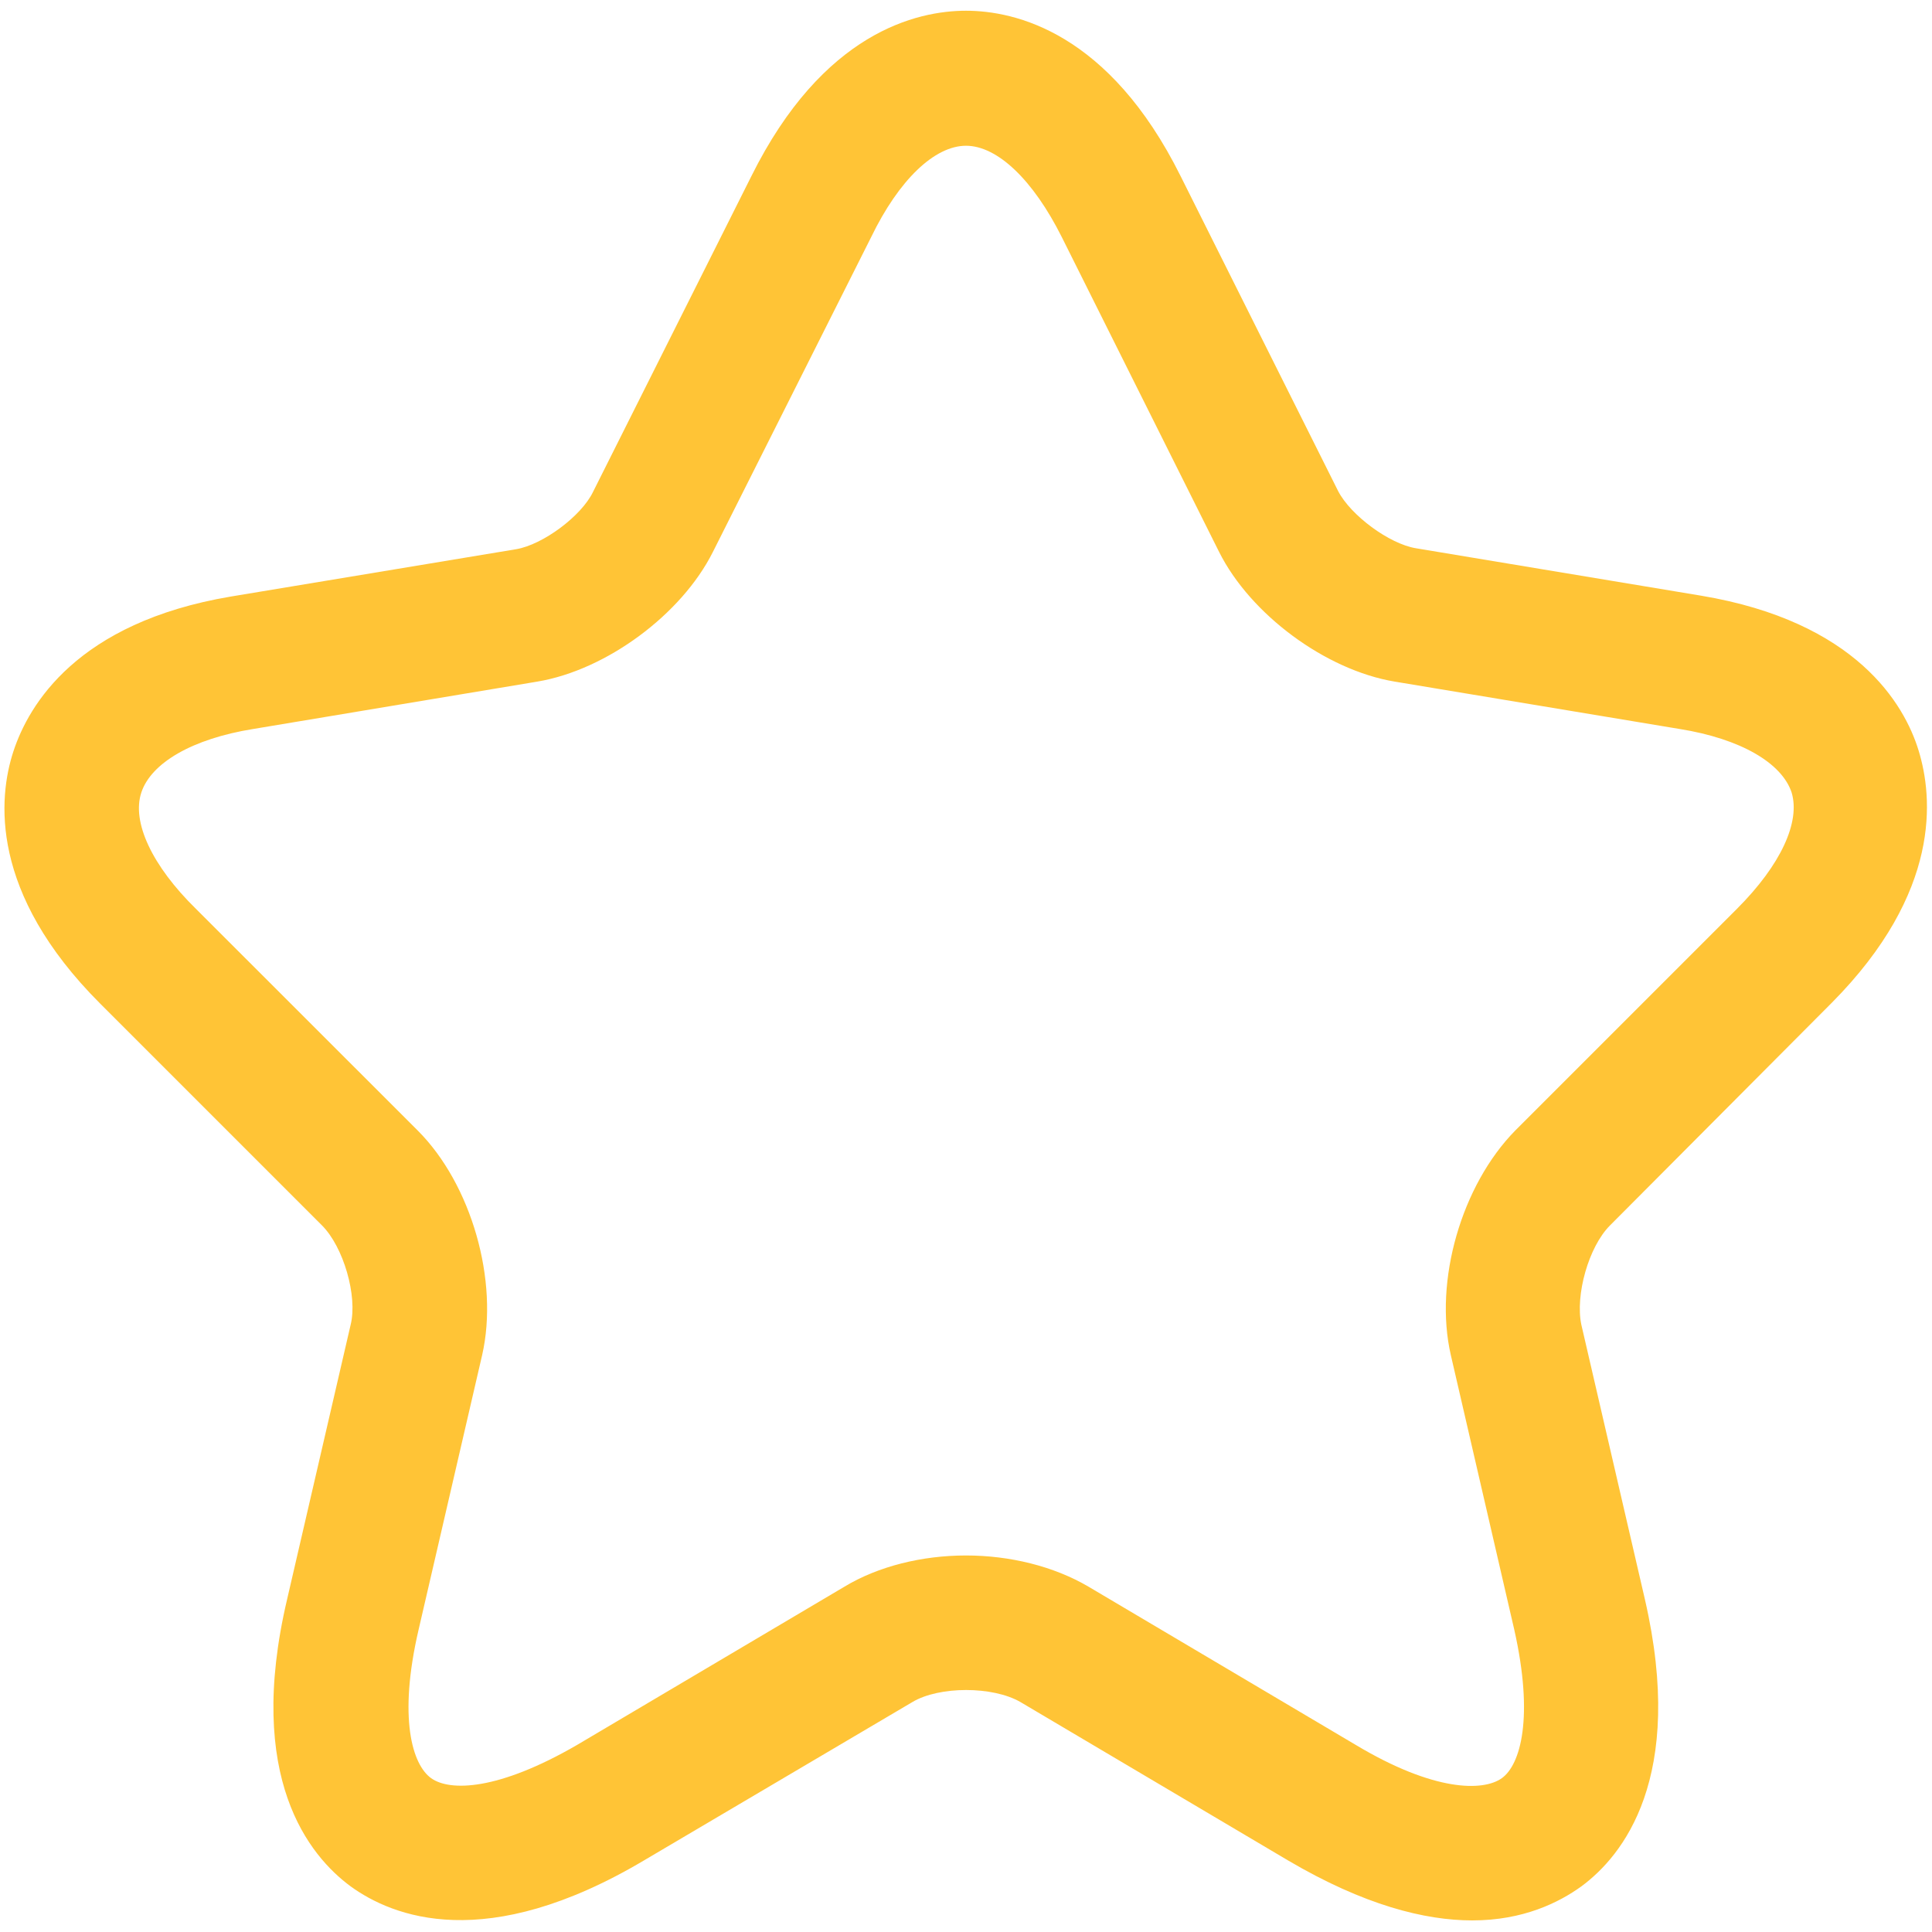 <svg width="18" height="18" viewBox="0 0 18 18" fill="none" xmlns="http://www.w3.org/2000/svg">
<path d="M13.717 17.892C13.275 17.892 12.708 17.75 12 17.333L9.508 15.858C9.25 15.708 8.75 15.708 8.5 15.858L6 17.333C4.525 18.208 3.658 17.858 3.267 17.575C2.883 17.292 2.283 16.567 2.675 14.9L3.267 12.342C3.333 12.075 3.2 11.617 3 11.417L0.933 9.35C-0.1 8.317 -0.017 7.433 0.125 7C0.267 6.567 0.717 5.8 2.15 5.558L4.808 5.117C5.058 5.075 5.417 4.808 5.525 4.583L7 1.642C7.667 0.3 8.542 0.1 9 0.1C9.458 0.1 10.333 0.3 11 1.642L12.467 4.575C12.583 4.8 12.942 5.067 13.192 5.108L15.85 5.55C17.292 5.792 17.742 6.558 17.875 6.992C18.008 7.425 18.092 8.308 17.067 9.342L15 11.417C14.8 11.617 14.675 12.067 14.733 12.342L15.325 14.9C15.708 16.567 15.117 17.292 14.733 17.575C14.525 17.725 14.192 17.892 13.717 17.892ZM9 14.492C9.408 14.492 9.817 14.592 10.142 14.783L12.633 16.258C13.358 16.692 13.817 16.692 13.992 16.567C14.167 16.442 14.292 16 14.108 15.183L13.517 12.625C13.358 11.933 13.617 11.042 14.117 10.533L16.183 8.467C16.592 8.058 16.775 7.658 16.692 7.383C16.6 7.108 16.217 6.883 15.65 6.792L12.992 6.35C12.35 6.242 11.65 5.725 11.358 5.142L9.892 2.208C9.625 1.675 9.292 1.358 9 1.358C8.708 1.358 8.375 1.675 8.117 2.208L6.642 5.142C6.35 5.725 5.65 6.242 5.008 6.35L2.358 6.792C1.792 6.883 1.408 7.108 1.317 7.383C1.225 7.658 1.417 8.067 1.825 8.467L3.892 10.533C4.392 11.033 4.65 11.933 4.492 12.625L3.9 15.183C3.708 16.008 3.842 16.442 4.017 16.567C4.192 16.692 4.642 16.683 5.375 16.258L7.867 14.783C8.183 14.592 8.592 14.492 9 14.492Z" fill="#FFC436"/>
</svg>
